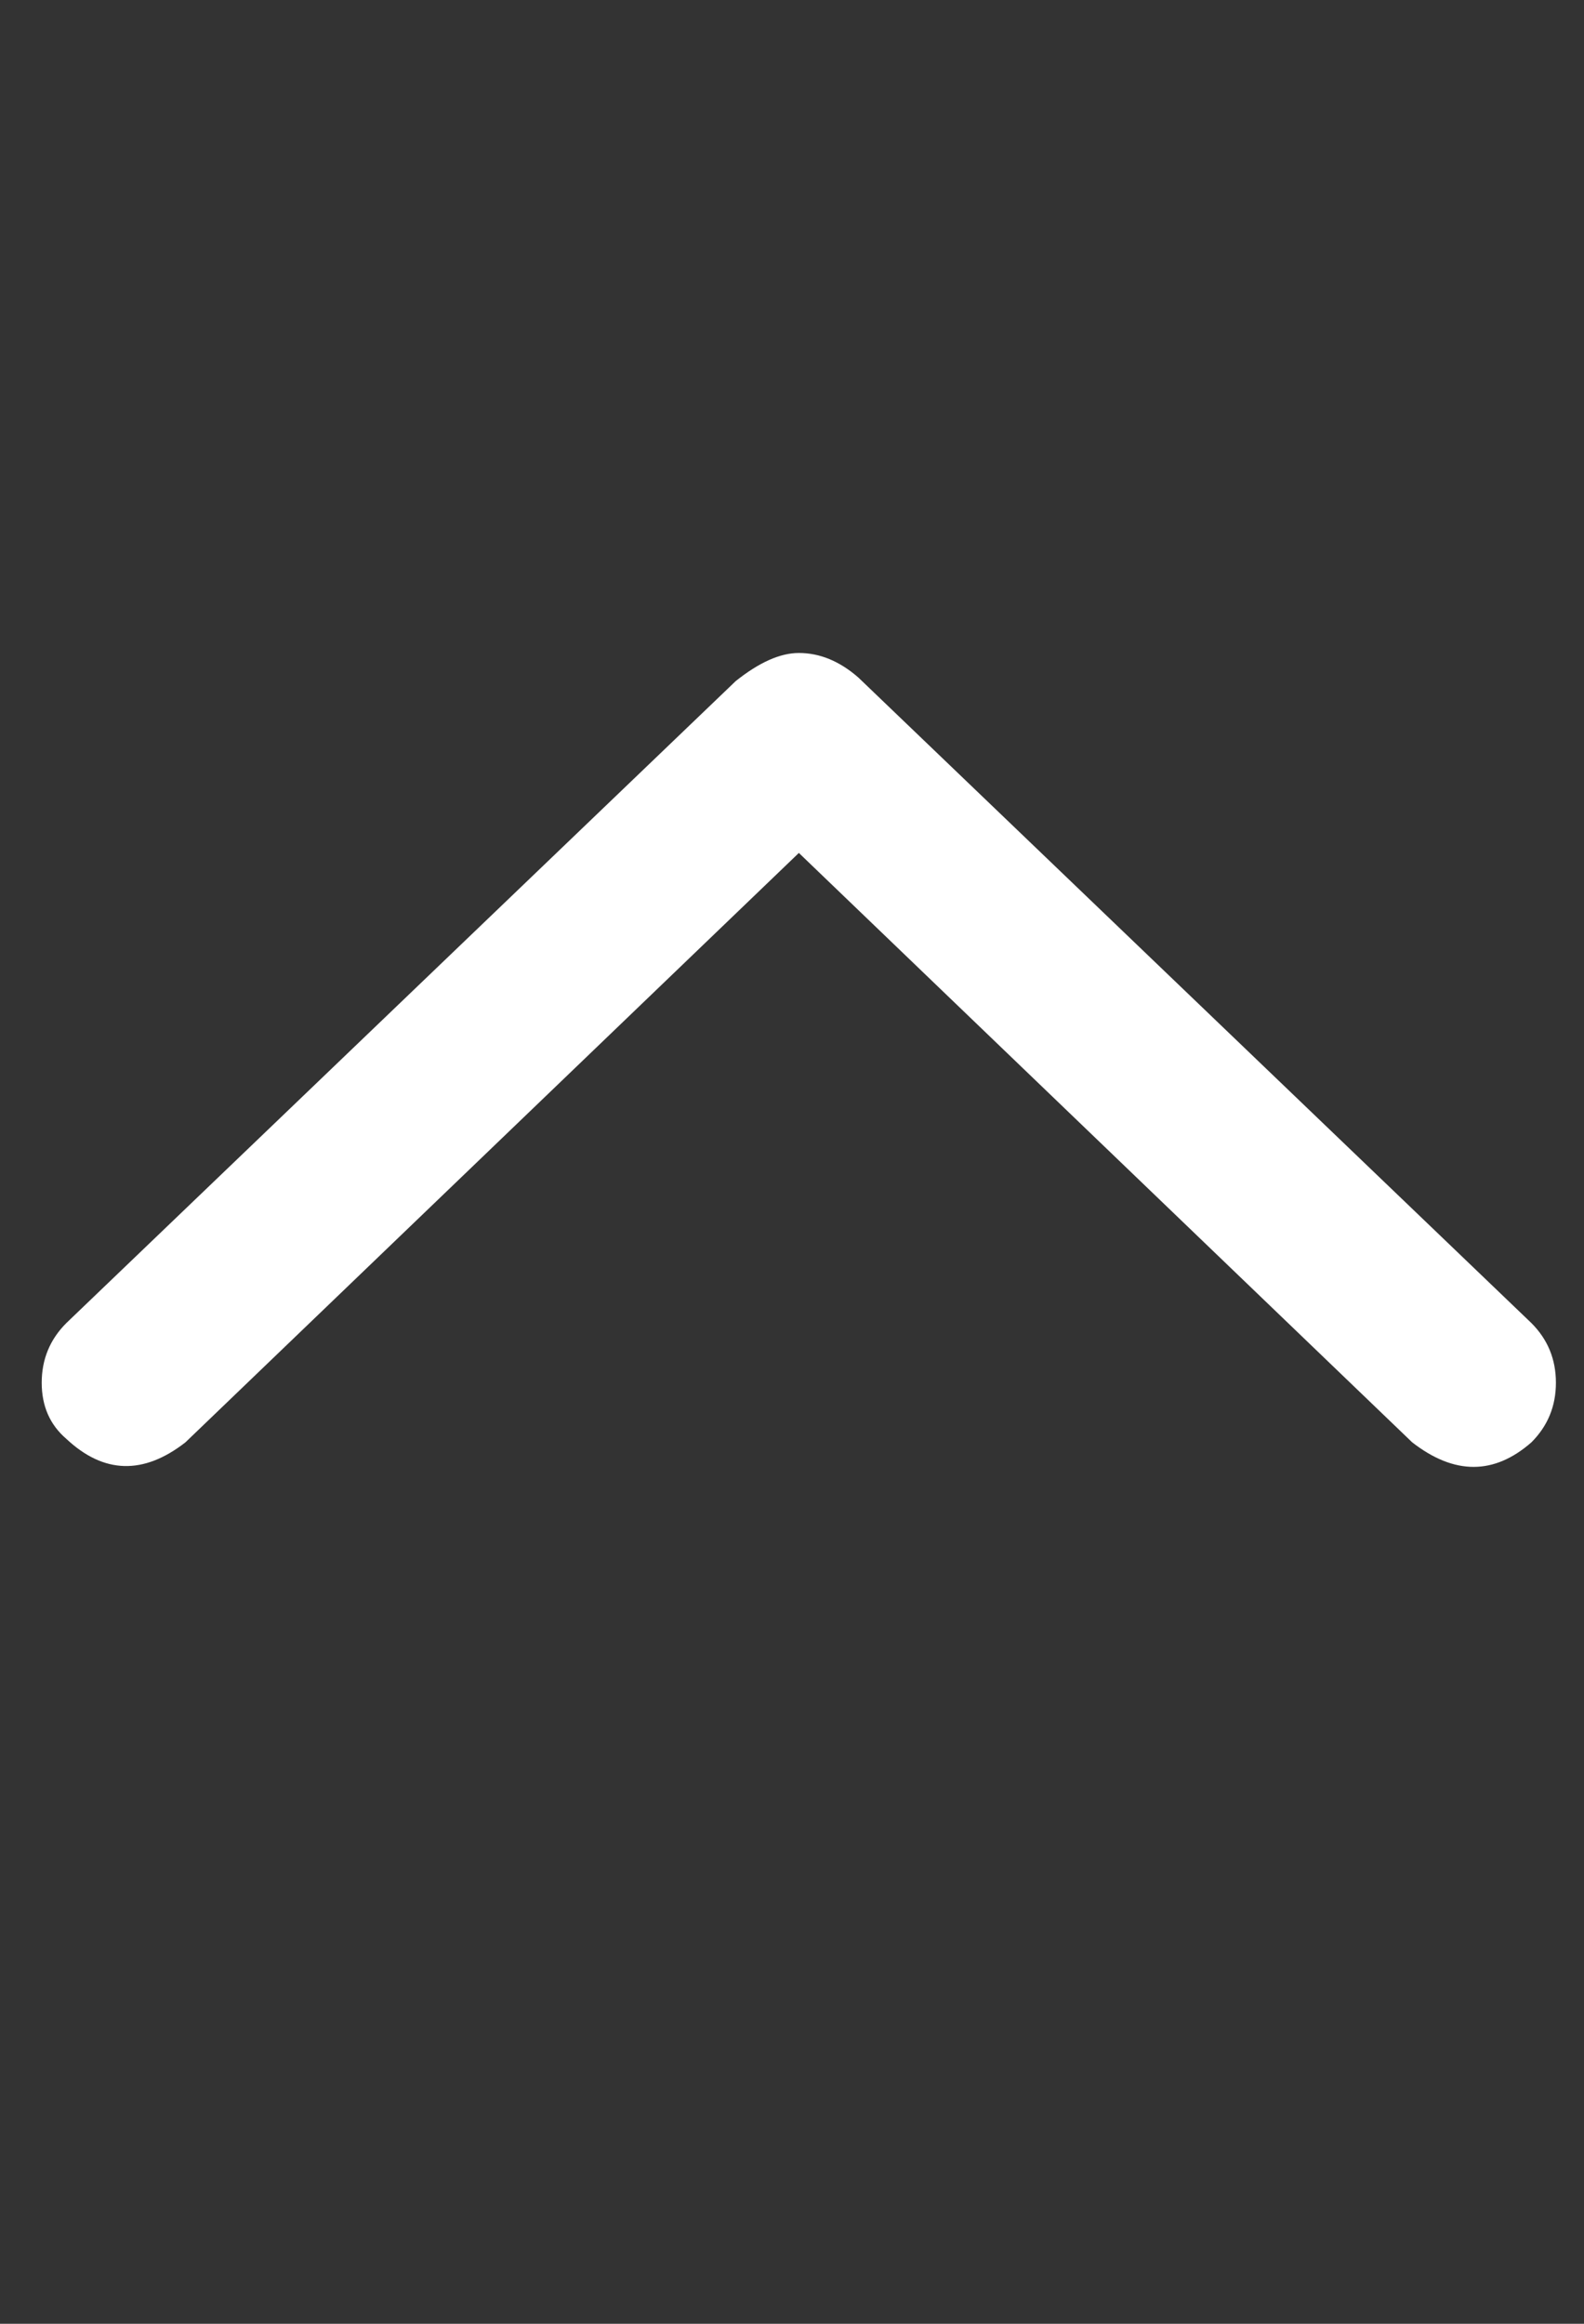 <svg width="15" height="22" viewBox="0 0 15 22" fill="none" xmlns="http://www.w3.org/2000/svg">
<rect x="0" y="0" width="15" height="22" fill="#333333" stroke="none"/>
<g clip-path="url(#clip0_3_2444)">
<path d="M0.628 12.526L6.967 6.448C7.189 6.271 7.388 6.182 7.565 6.182C7.764 6.182 7.952 6.26 8.129 6.415L14.502 12.526C14.657 12.681 14.734 12.869 14.734 13.091C14.734 13.312 14.657 13.5 14.502 13.655C14.148 13.965 13.772 13.965 13.373 13.655L7.565 8.075L1.756 13.655C1.358 13.965 0.982 13.954 0.628 13.622C0.473 13.489 0.395 13.312 0.395 13.091C0.395 12.869 0.473 12.681 0.628 12.526Z" fill="white"/>
</g>
<defs>
<clipPath id="clip0_3_2444">
<rect width="14.87" height="20.39" fill="white" transform="matrix(-1 0 0 1 15 0.77)"/>
</clipPath>
</defs>
</svg>
